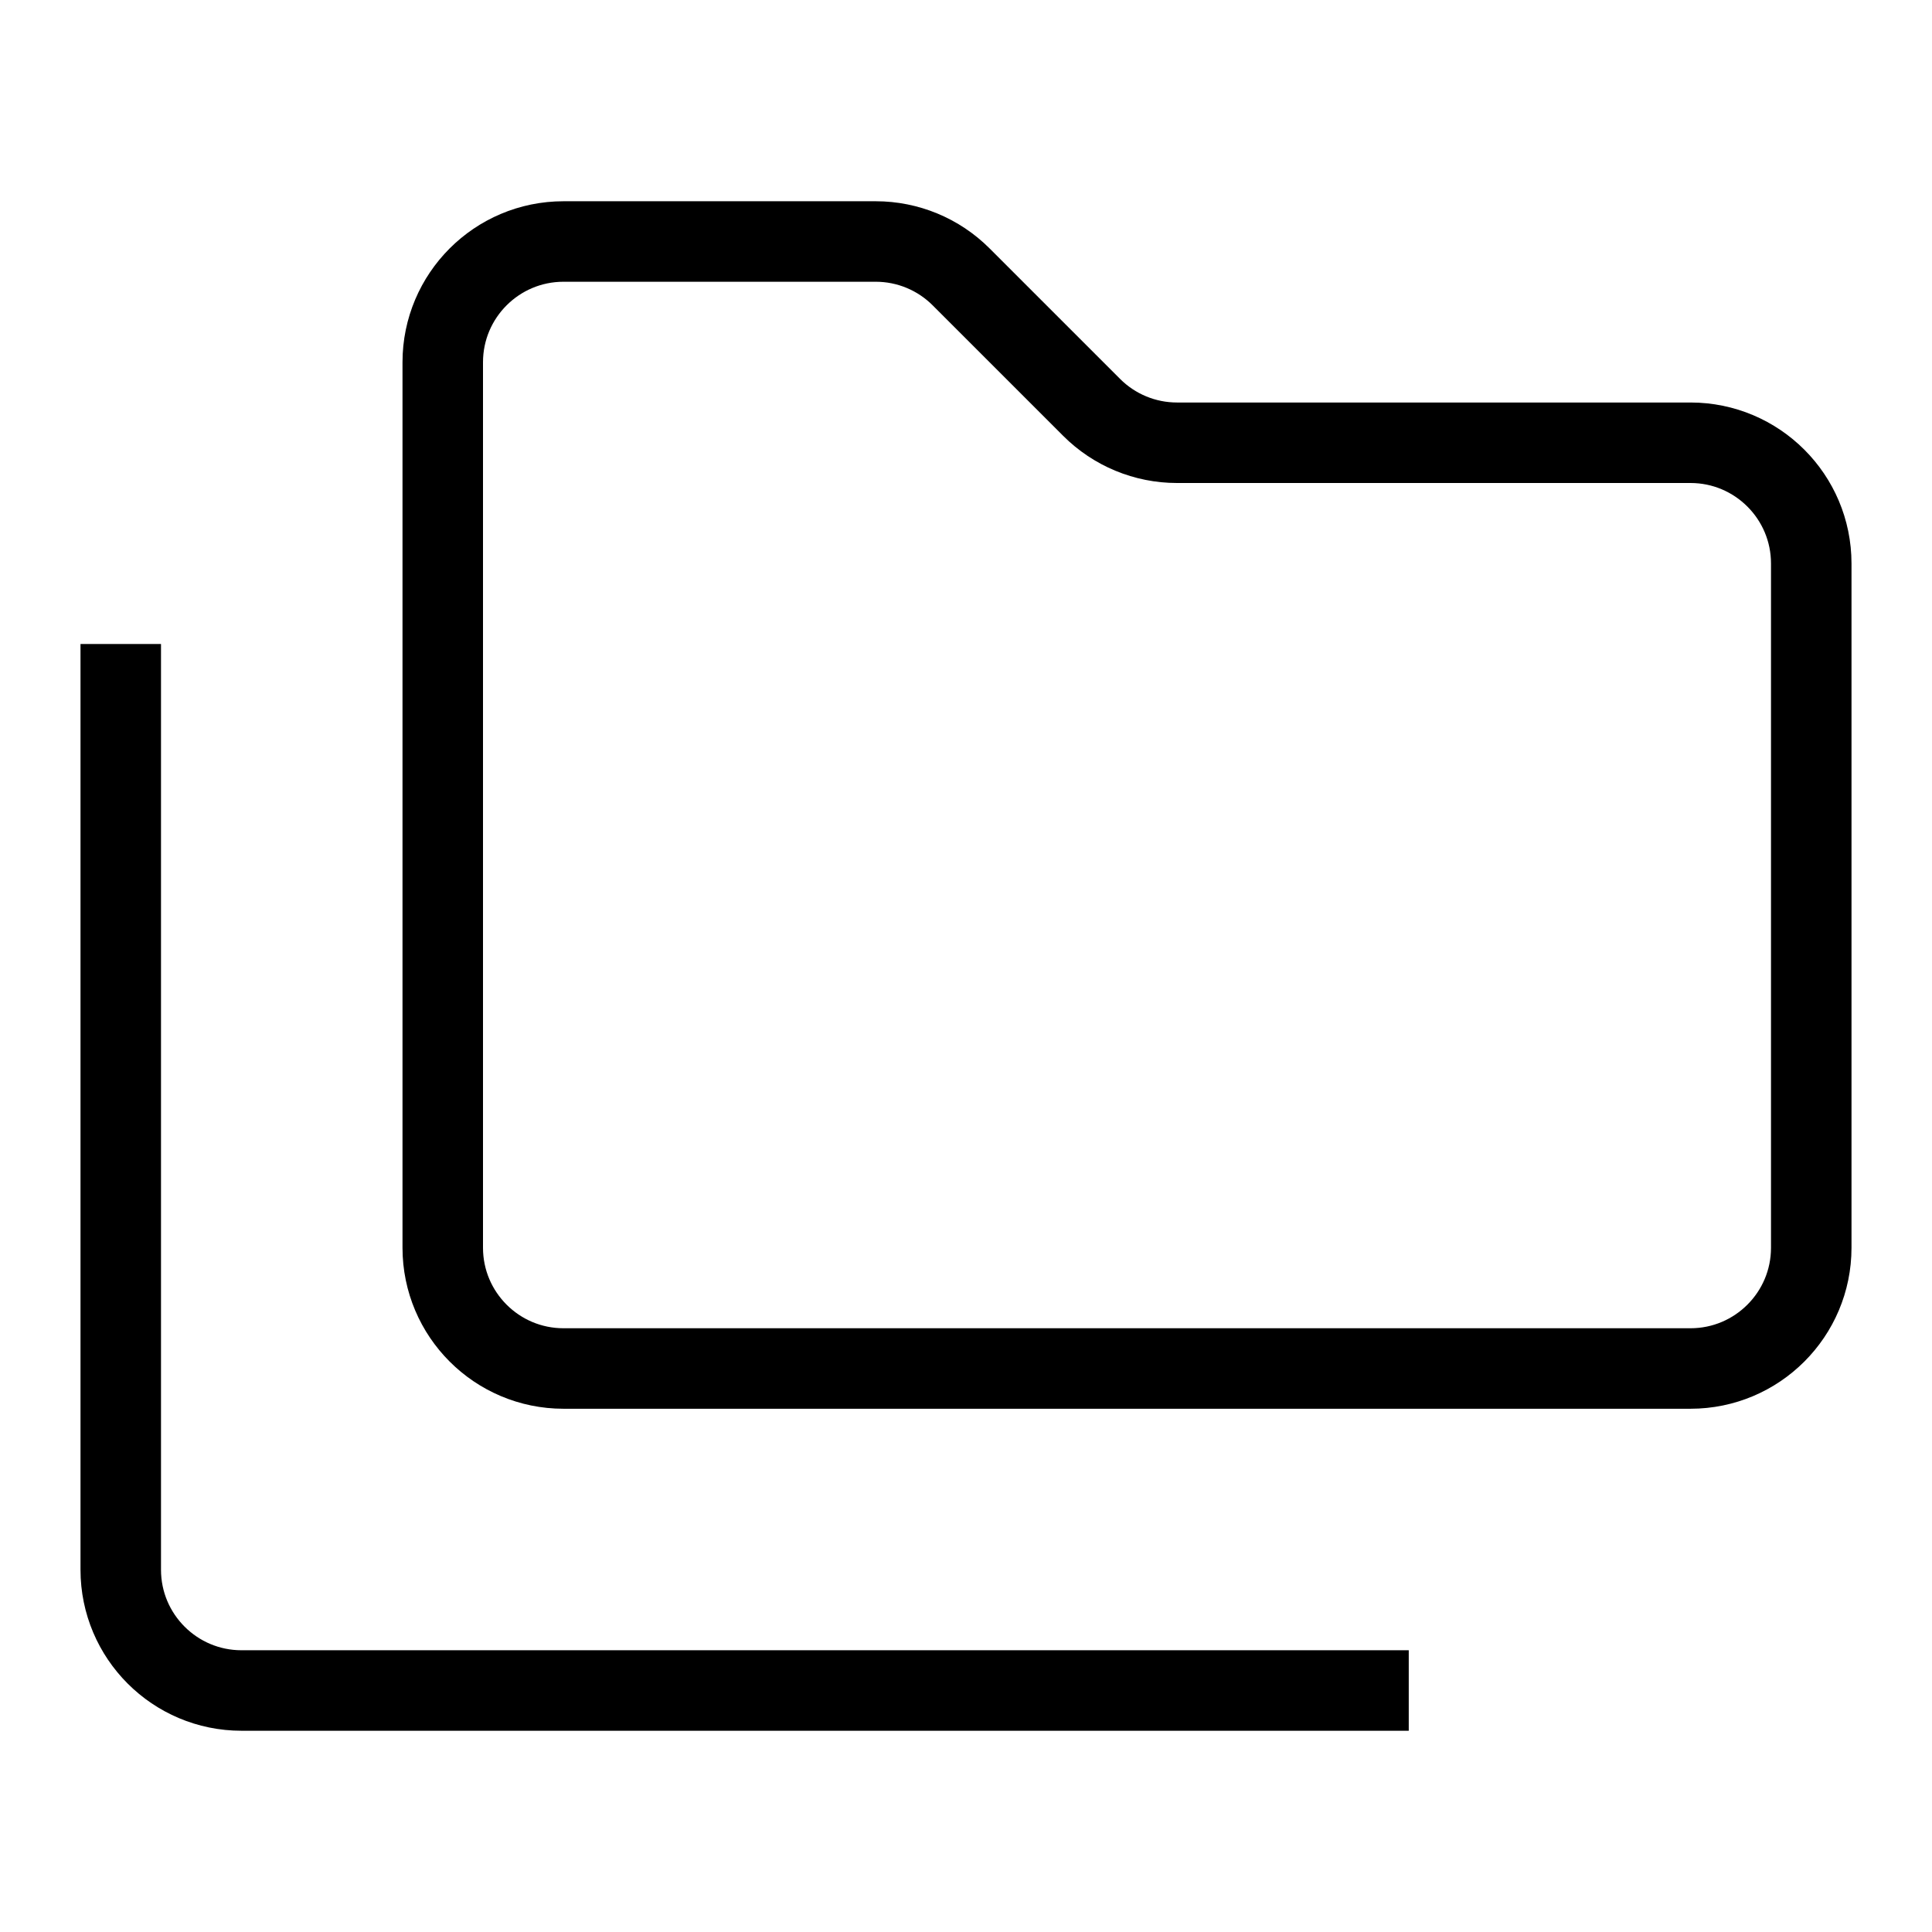 <svg xmlns="http://www.w3.org/2000/svg" width="24" height="24" fill="none" viewBox="0 0 24 24">
  <path stroke="currentColor" strokeWidth="2" d="M5.5 4.5C5.5 3.672 6.172 3 7 3H10.879C11.277 3 11.658 3.158 11.939 3.439L13.561 5.061C13.842 5.342 14.223 5.5 14.621 5.5H21C21.828 5.5 22.5 6.172 22.5 7V15.5C22.5 16.328 21.828 17 21 17H7C6.172 17 5.5 16.328 5.5 15.5V4.5Z"/>
  <path stroke="currentColor" strokeLinecap="round" strokeWidth="2" d="M1.5 8V19.5C1.5 20.328 2.172 21 3 21H17.5"/>
</svg>
